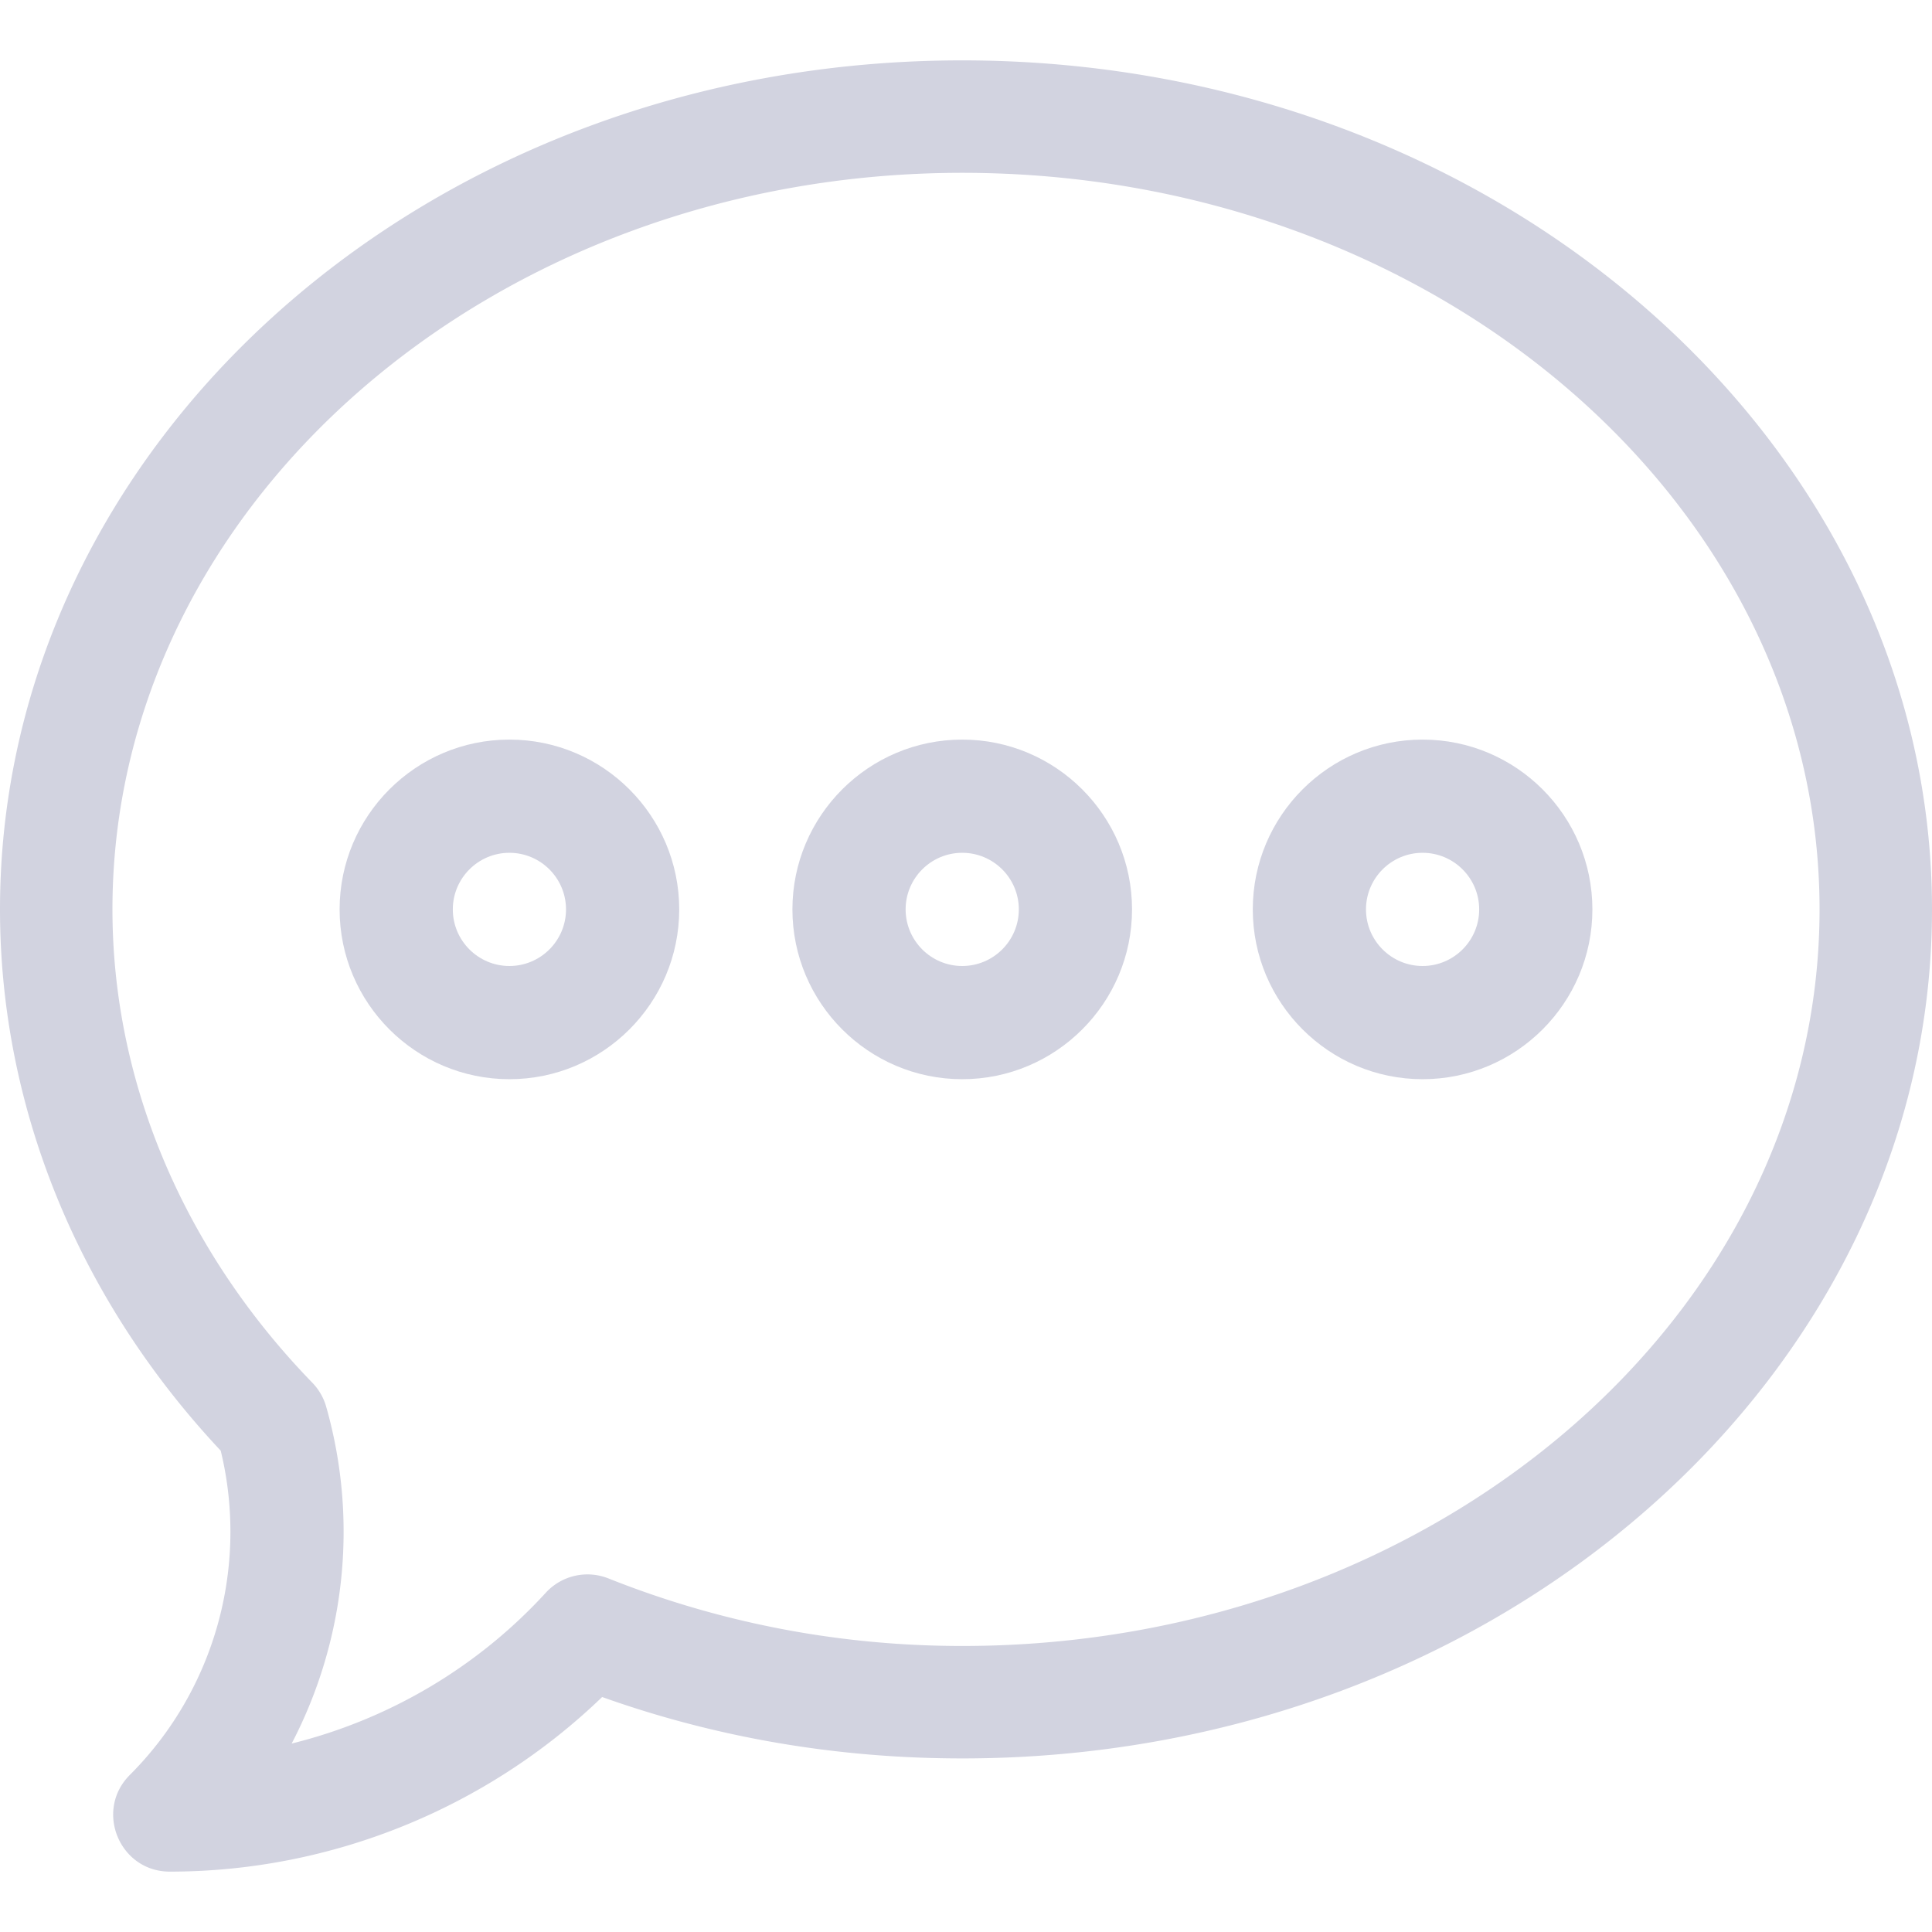 <svg xmlns="http://www.w3.org/2000/svg" version="1.1" xmlns:xlink="http://www.w3.org/1999/xlink" width="512" height="512" x="0" y="0" viewBox="0 0 512 512" style="enable-background:new 0 0 512 512" xml:space="preserve"><g><path d="M255 16C112.605 16 0 117.943 0 241c0 52.422 20.743 103.21 58.496 143.449 7.47 30.802-1.599 63.441-24.102 85.944C24.986 479.801 31.645 496 45 496c42.744 0 83.944-16.75 114.574-46.271C189.866 460.53 221.918 466 255 466c142.79 0 257-102.242 257-225 0-122.827-114.289-225-257-225zm0 420.2c-32.721 0-64.267-6.156-93.762-17.902a15 15 0 0 0-16.616 3.809c-18.118 19.799-41.671 33.605-67.327 39.951 14.136-27.089 17.749-59.022 9.144-89.275a14.986 14.986 0 0 0-3.666-6.345C48.742 331.385 29.8 286.837 29.8 241 29.8 133.477 130.935 45.8 255 45.8c125.168 0 227.2 87.677 227.2 195.2S380.168 436.2 255 436.2z" fill="#d2d3e0" opacity="1" data-original="#000000"></path><path d="M135 196c-24.813 0-45 20.187-45 45s20.187 45 45 45 45-20.187 45-45-20.187-45-45-45zm0 60c-8.271 0-15-6.729-15-15s6.729-15 15-15 15 6.729 15 15-6.729 15-15 15zM255 196c-24.813 0-45 20.187-45 45s20.187 45 45 45 45-20.187 45-45-20.187-45-45-45zm0 60c-8.271 0-15-6.729-15-15s6.729-15 15-15 15 6.729 15 15-6.729 15-15 15zM377 196c-24.813 0-45 20.187-45 45s20.187 45 45 45 45-20.187 45-45-20.187-45-45-45zm0 60c-8.271 0-15-6.729-15-15s6.729-15 15-15 15 6.729 15 15-6.729 15-15 15z" fill="#d2d3e0" opacity="1" data-original="#000000"></path></g></svg>